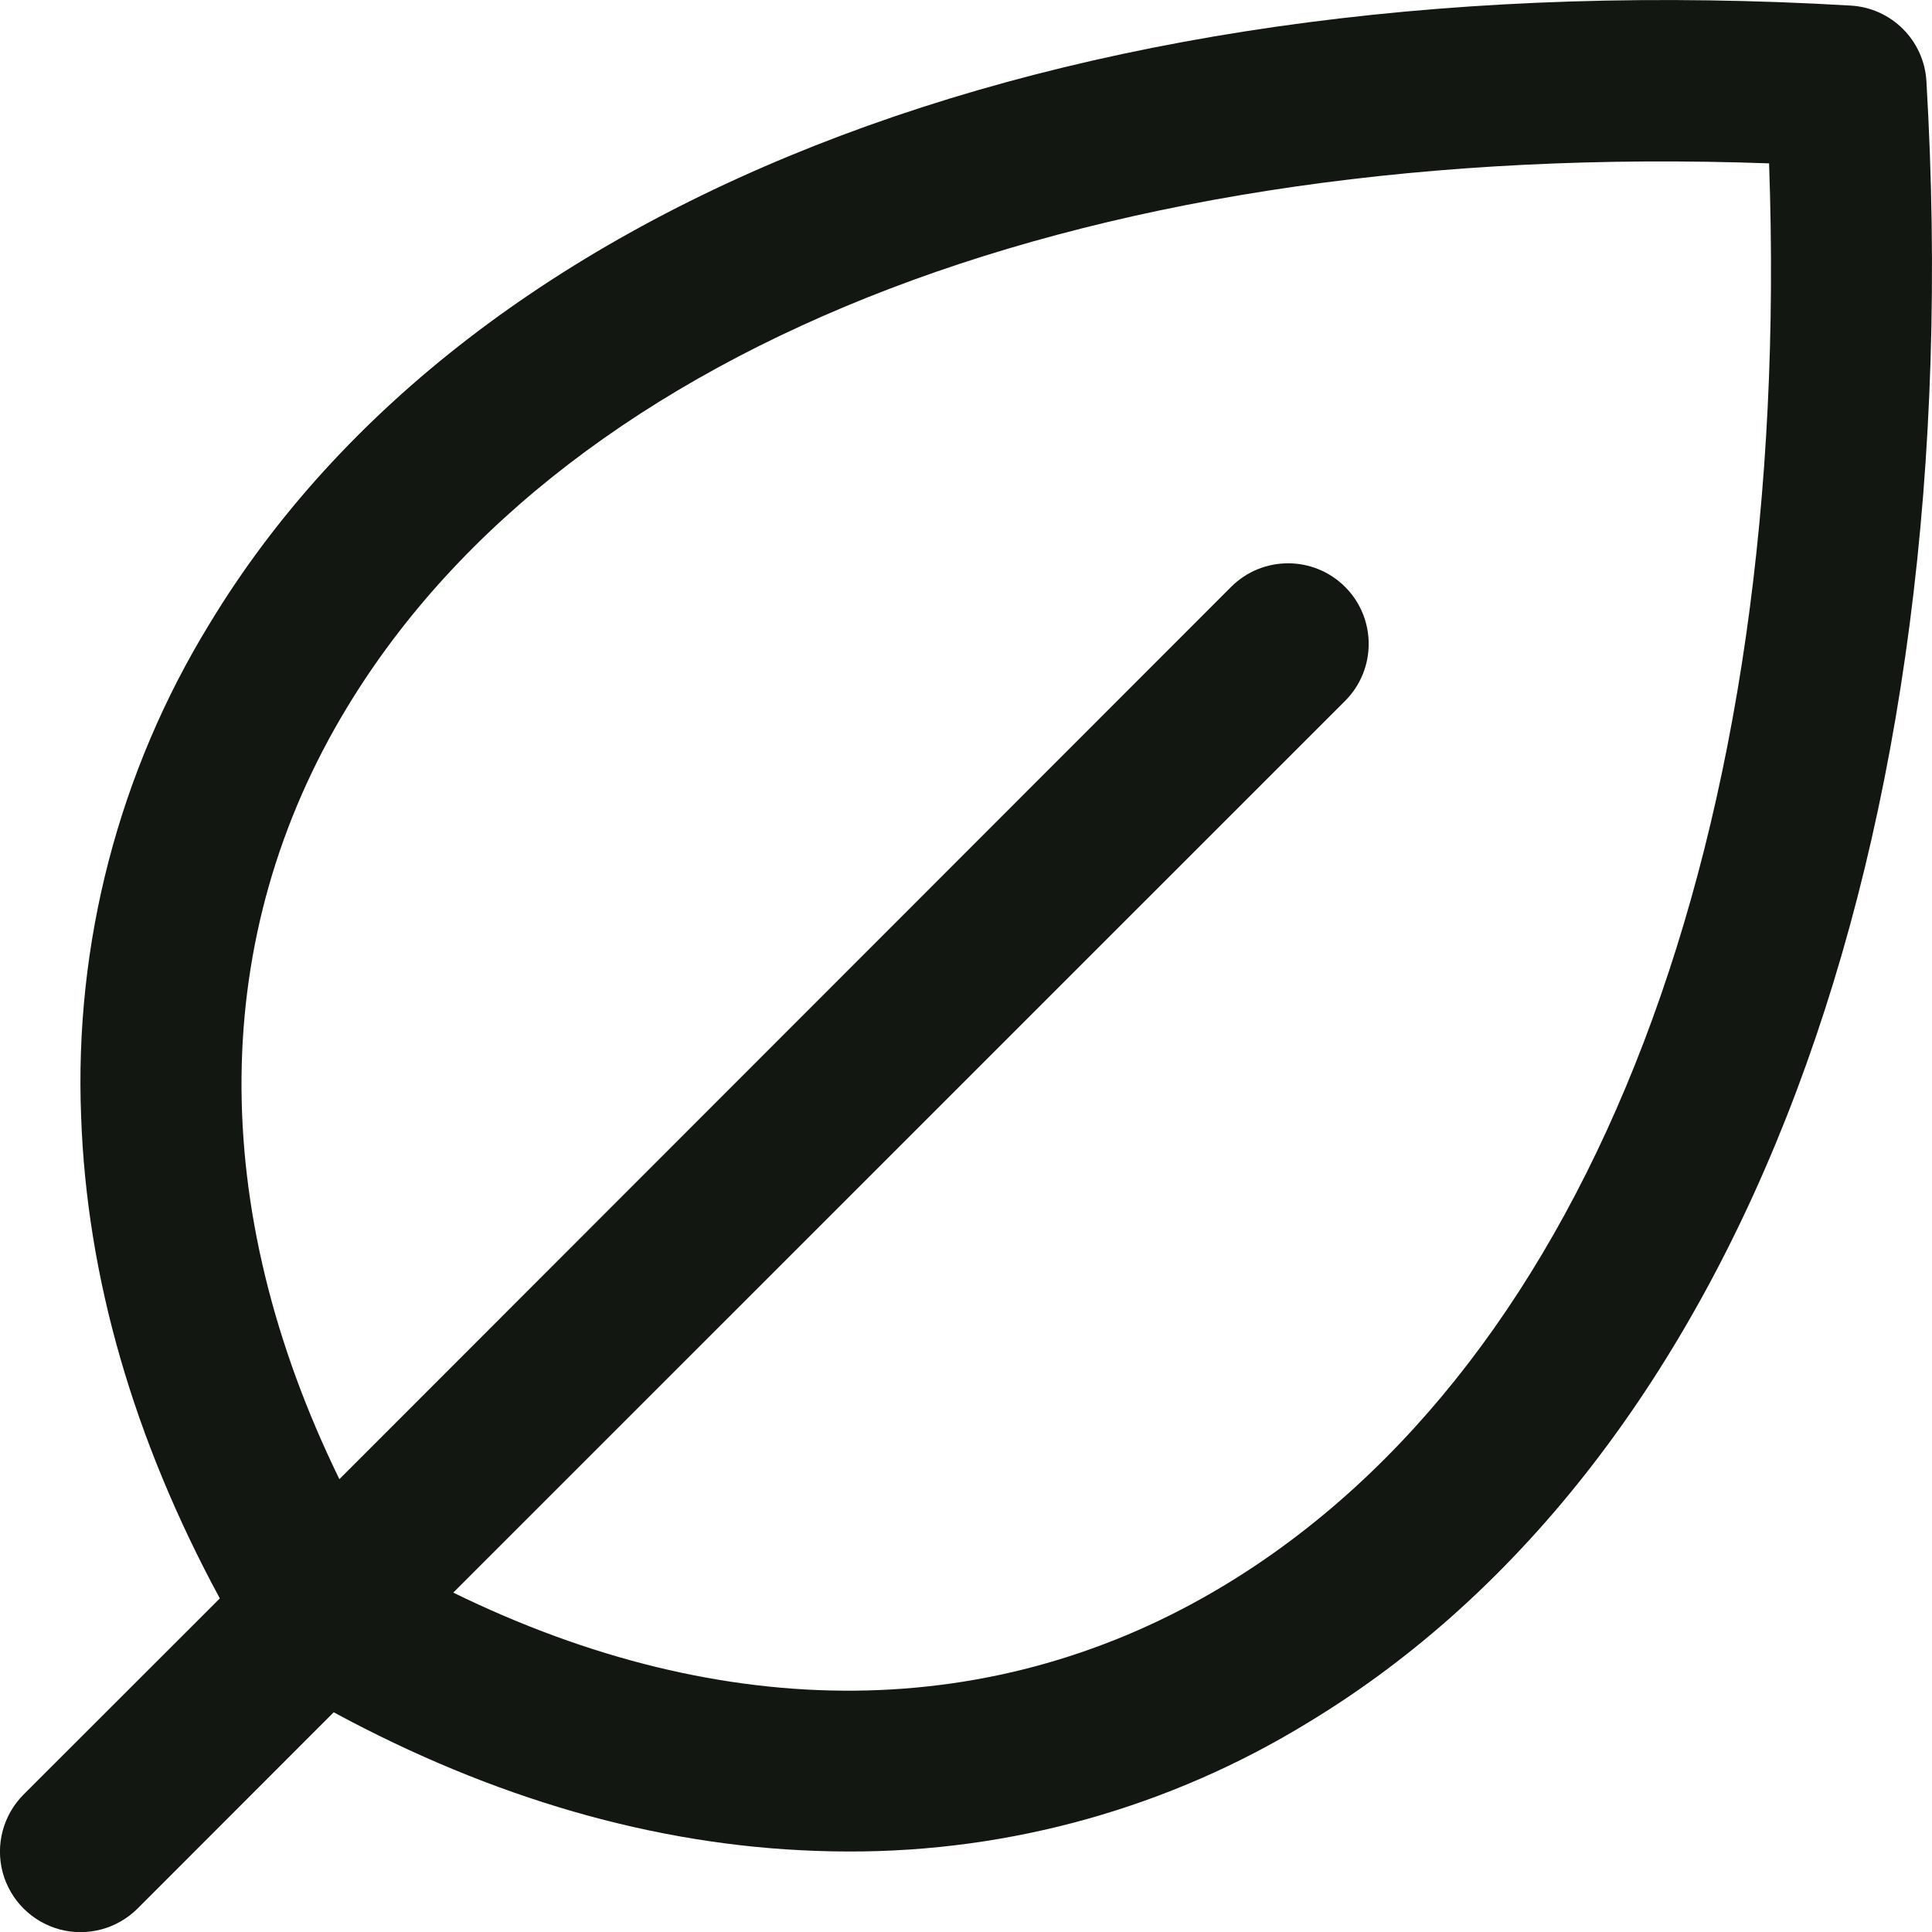 <svg xmlns="http://www.w3.org/2000/svg" width="18" height="18" viewBox="0 0 18 18" fill="none">
  <path fill-rule="evenodd" clip-rule="evenodd" d="M17.948 0.757C17.926 0.377 17.623 0.074 17.243 0.052C10.106 -0.367 4.389 1.781 1.952 5.812C1.107 7.191 0.691 8.79 0.756 10.406C0.809 11.899 1.244 13.406 2.048 14.892L0.219 16.72C0.03 16.91 -0.044 17.186 0.025 17.445C0.095 17.704 0.297 17.906 0.556 17.976C0.815 18.045 1.091 17.971 1.281 17.782L3.109 15.953C4.594 16.756 6.102 17.191 7.594 17.244C7.698 17.248 7.802 17.25 7.906 17.25C9.417 17.254 10.899 16.838 12.188 16.048C16.219 13.611 18.368 7.895 17.948 0.757ZM11.414 14.766C9.281 16.058 6.757 16.078 4.223 14.838L12.532 6.53C12.825 6.237 12.825 5.761 12.532 5.468C12.239 5.175 11.763 5.175 11.47 5.468L3.162 13.781C1.926 11.25 1.943 8.719 3.234 6.59C5.305 3.171 10.228 1.298 16.482 1.522C16.706 7.771 14.833 12.695 11.414 14.766Z" fill="#121712"/>
</svg>